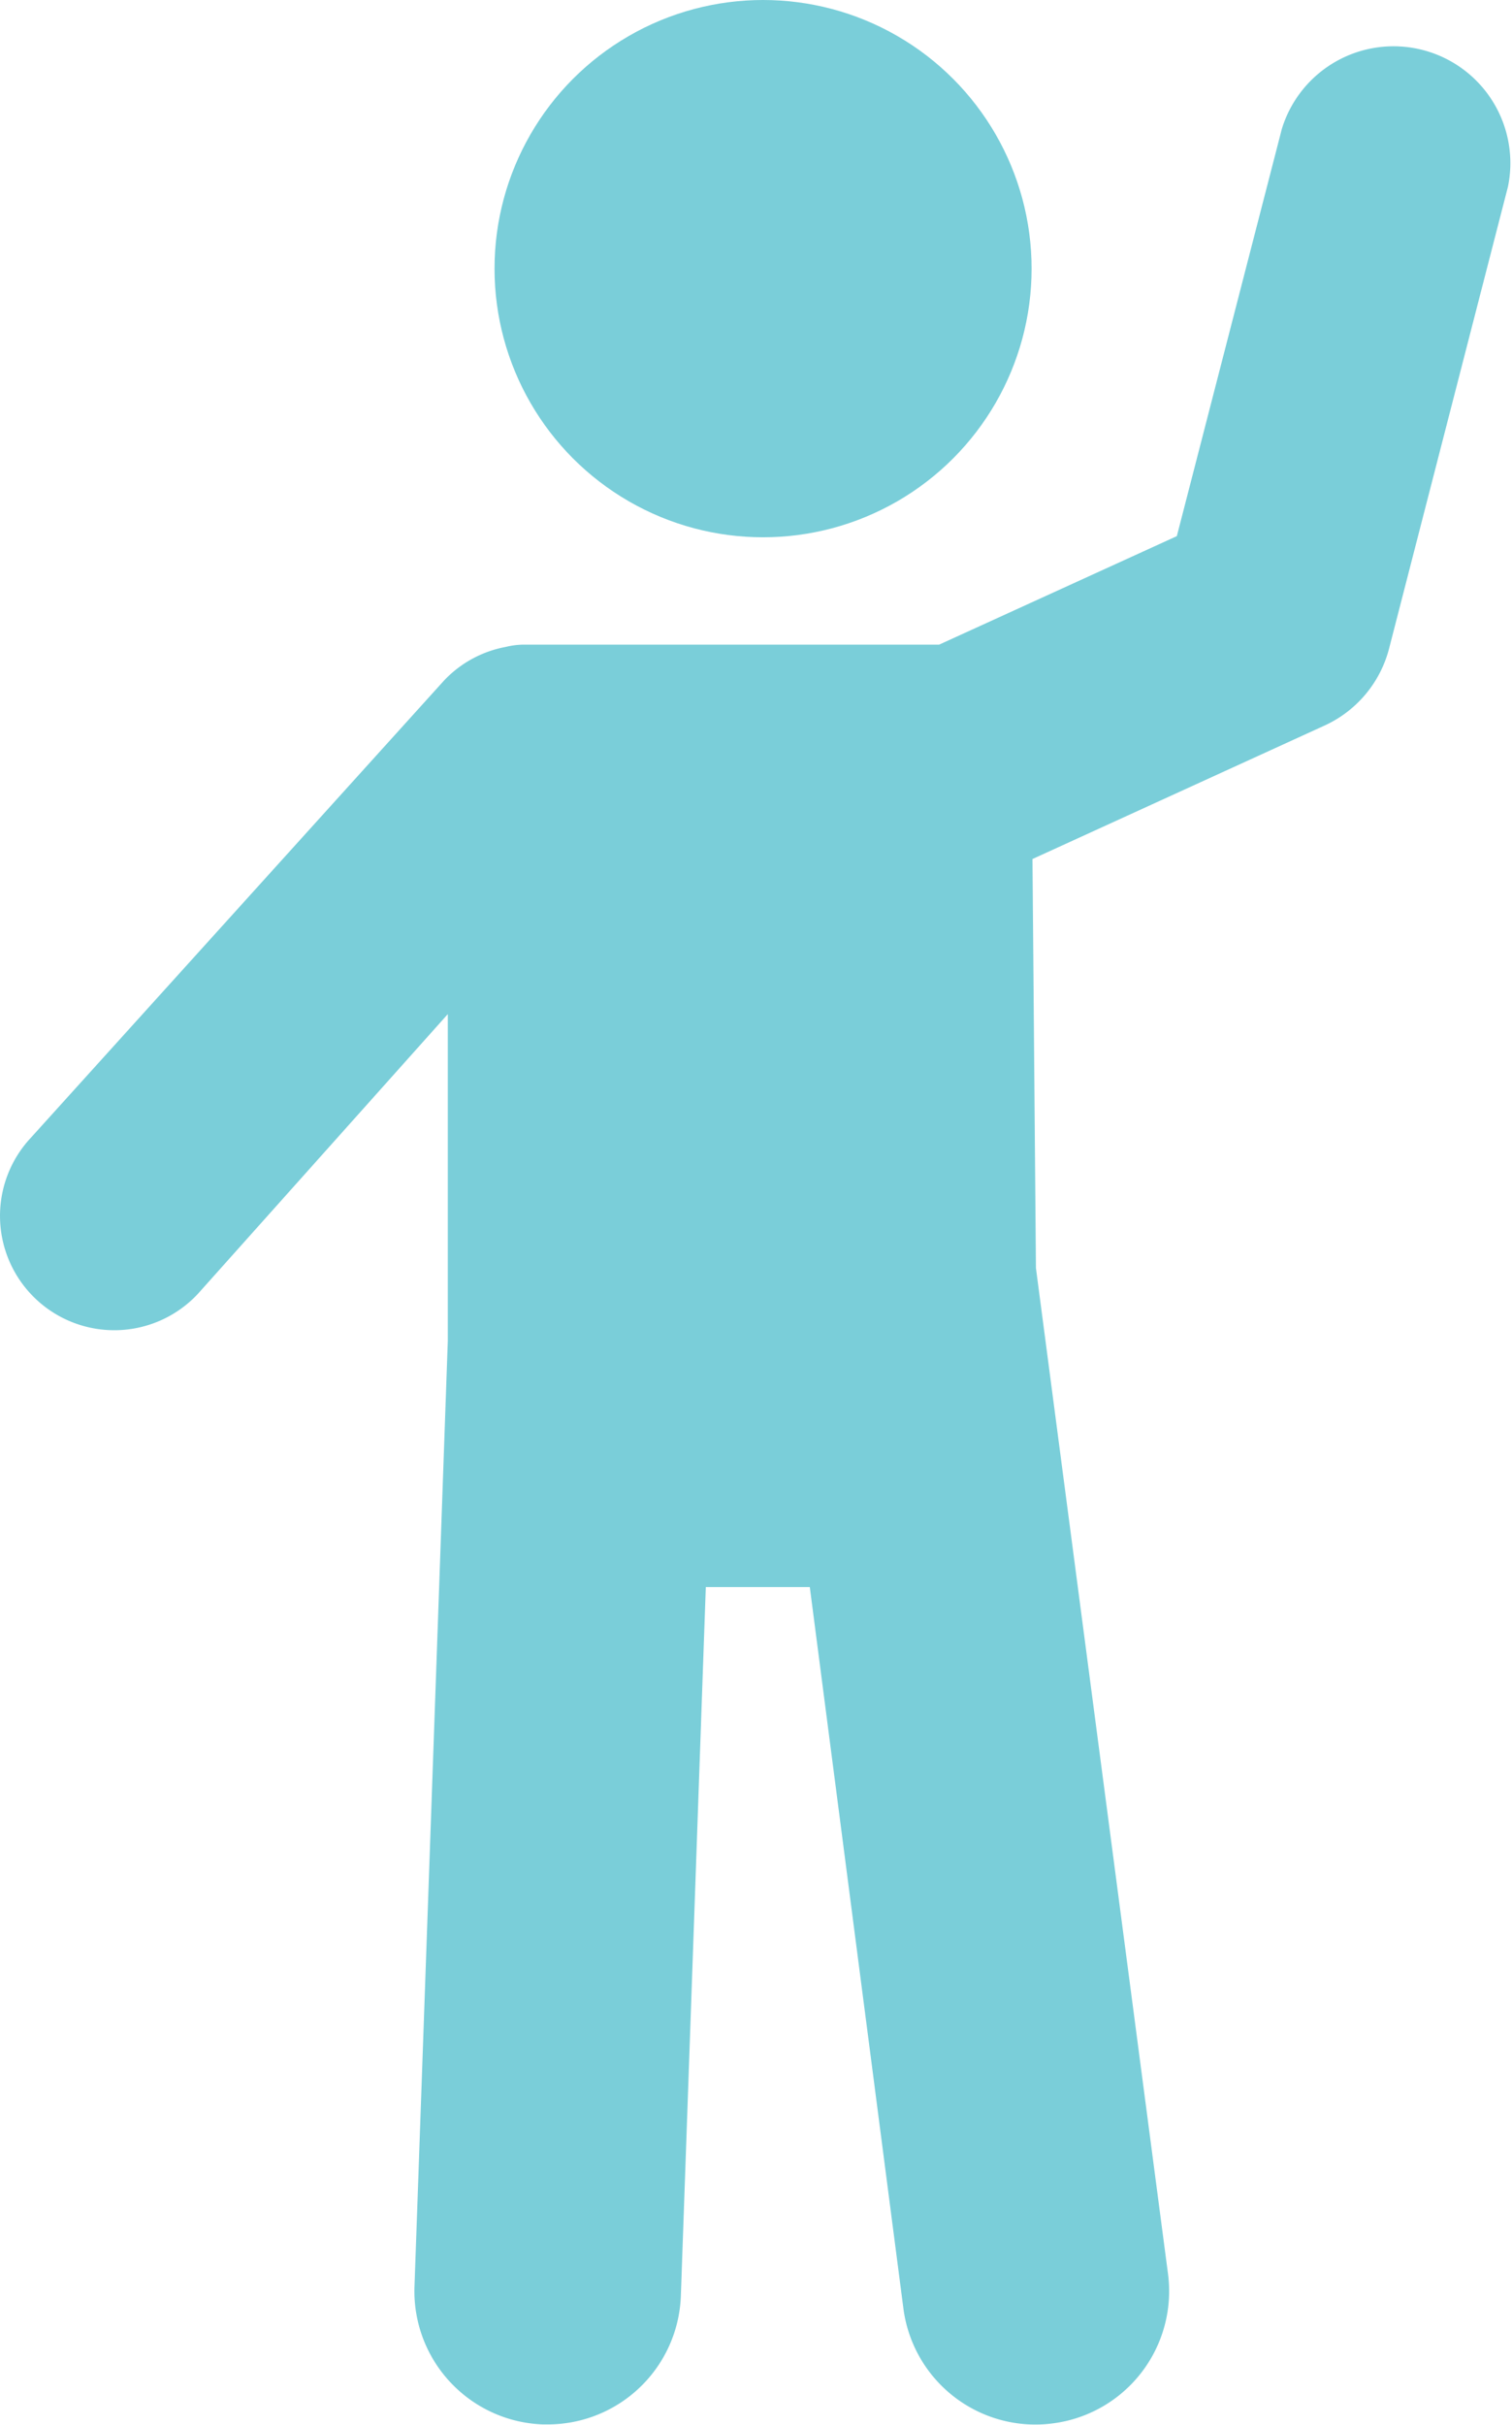 <svg xmlns="http://www.w3.org/2000/svg" width="10.484" height="16.807" viewBox="0 0 10.484 16.807"><defs><style>.a{opacity:0.7;}.b{fill:#42b9c9;}</style></defs><g class="a"><g transform="translate(0 0)"><ellipse class="b" cx="1.862" cy="1.862" rx="1.862" ry="1.862" transform="translate(3.429)"/><path class="b" d="M173.229,224.858a.792.792,0,0,0,1.159,1.081L176.121,224v2.266l-.231,6.553a.924.924,0,0,0,.891.956h.033a.924.924,0,0,0,.923-.892l.173-4.912h.721l.649,5a.924.924,0,0,0,.915.805.953.953,0,0,0,.12-.008.924.924,0,0,0,.8-1.035l-.916-6.973-.024-2.835L182.2,222a.81.81,0,0,0,.448-.535l.824-3.2a.81.81,0,0,0-1.568-.4l-.728,2.822-1.648.752h-2.881a.537.537,0,0,0-.125.016.785.785,0,0,0-.429.235Z" transform="translate(-173.016 -216.971)"/></g></g></svg>